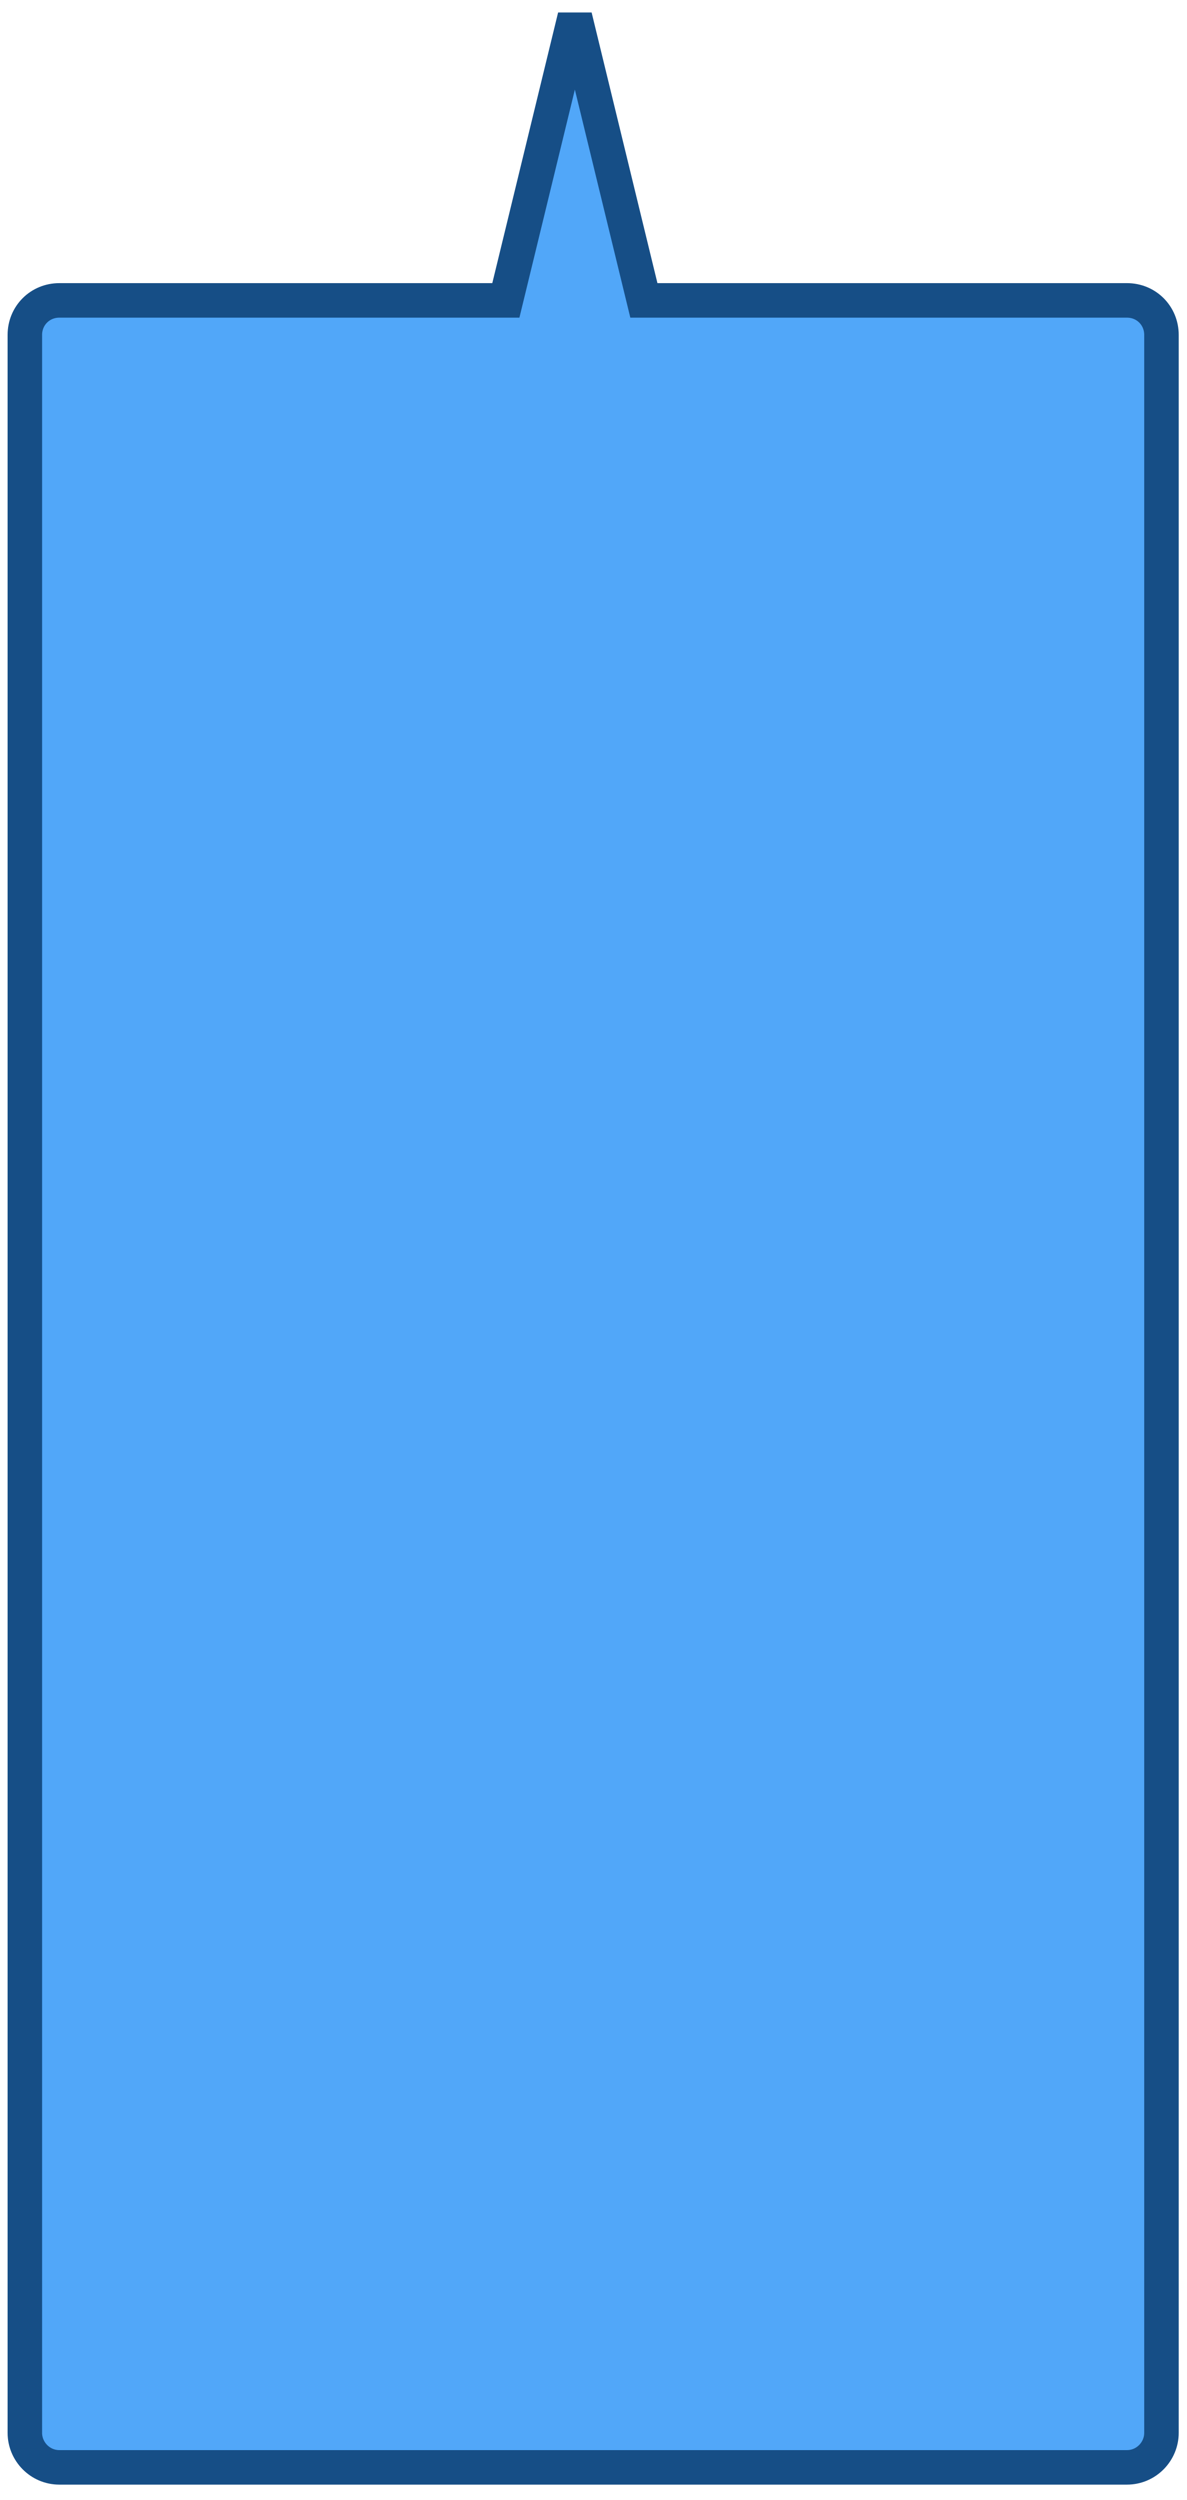 <?xml version="1.0" encoding="UTF-8" standalone="no"?><svg xmlns="http://www.w3.org/2000/svg" xmlns:xlink="http://www.w3.org/1999/xlink" clip-rule="evenodd" stroke-miterlimit="4.00" viewBox="0 0 172 362"><desc>SVG generated by Keynote</desc><defs></defs><g transform="matrix(1.00, 0.00, -0.00, -1.00, 0.0, 362.0)"><path d="M 83.3 359.6 L 73.4 318.5 L 8.6 318.5 C 5.9 318.5 3.6 316.3 3.6 313.5 L 3.6 9.7 C 3.6 6.9 5.9 4.7 8.6 4.7 L 163.4 4.7 C 166.1 4.7 168.4 6.9 168.4 9.7 L 168.4 313.5 C 168.4 316.3 166.1 318.5 163.4 318.5 L 93.3 318.5 L 83.3 359.6 Z M 83.3 359.6 " fill="#51A7F9"></path><path d="M 79.7 -41.1 L 69.7 0.0 L 5.0 0.0 C 2.2 0.0 0.0 2.2 0.0 5.0 L 0.0 308.8 C 0.0 311.5 2.2 313.8 5.0 313.8 L 159.7 313.8 C 162.5 313.8 164.7 311.5 164.7 308.8 L 164.7 5.0 C 164.7 2.2 162.5 0.0 159.7 0.0 L 89.7 0.0 L 79.7 -41.1 Z M 79.7 -41.1 " fill="none" stroke="#164E86" stroke-width="5.00" transform="matrix(1.00, 0.00, 0.00, -1.00, 3.6, 318.5)"></path></g></svg>